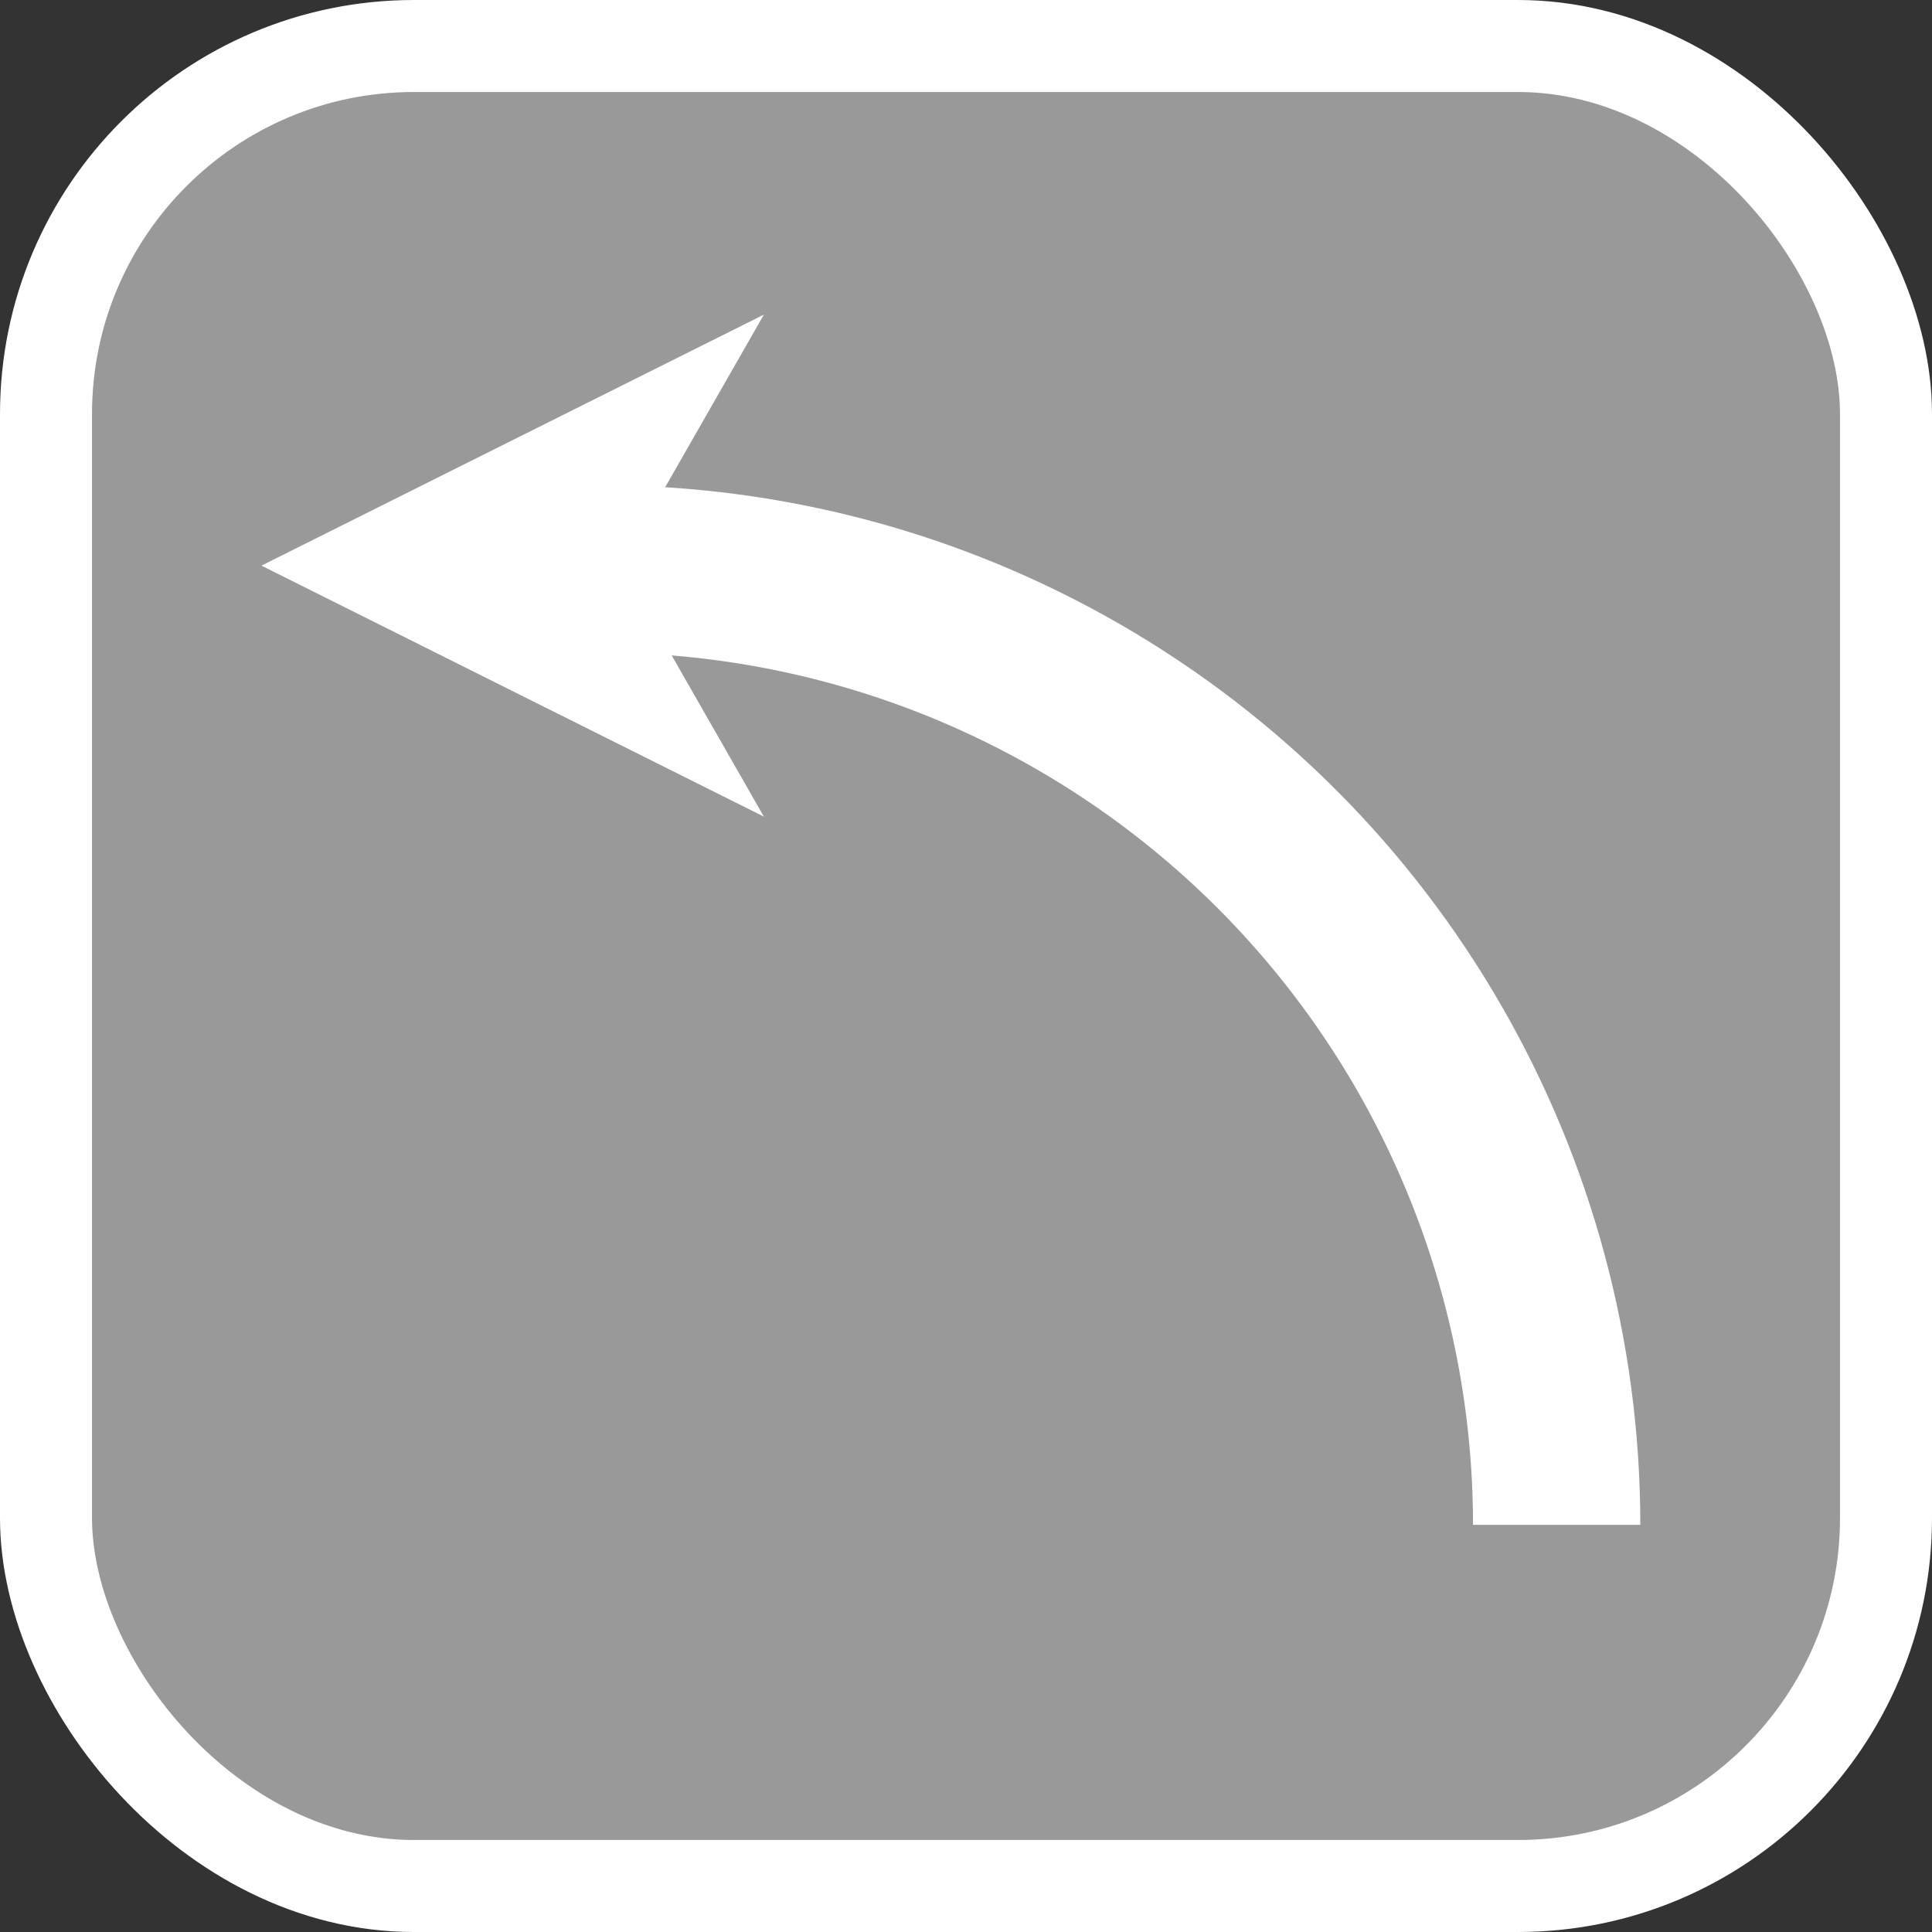 <?xml version="1.0" encoding="UTF-8" standalone="no"?>
<!-- Created with Inkscape (http://www.inkscape.org/) -->

<svg
   width="115.5mm"
   height="115.5mm"
   viewBox="0 0 115.5 115.5"
   version="1.1"
   id="svg5"
   inkscape:version="1.1.2 (0a00cf5339, 2022-02-04)"
   sodipodi:docname="turn_left.svg"
   xmlns:inkscape="http://www.inkscape.org/namespaces/inkscape"
   xmlns:sodipodi="http://sodipodi.sourceforge.net/DTD/sodipodi-0.dtd"
   xmlns="http://www.w3.org/2000/svg"
   xmlns:svg="http://www.w3.org/2000/svg">
  <rect x="0" y="0" width="115.5" height="115.5" fill="#333333" stroke="none"/>
  <sodipodi:namedview
     id="namedview7"
     pagecolor="#505050"
     bordercolor="#eeeeee"
     borderopacity="1"
     inkscape:pageshadow="0"
     inkscape:pageopacity="0"
     inkscape:pagecheckerboard="0"
     inkscape:document-units="mm"
     showgrid="false"
     inkscape:zoom="0.50788326"
     inkscape:cx="-52.177345"
     inkscape:cy="380.99307"
     inkscape:window-width="1920"
     inkscape:window-height="1080"
     inkscape:window-x="0"
     inkscape:window-y="0"
     inkscape:window-maximized="1"
     inkscape:current-layer="layer1"
     inkscape:snap-global="false"
     inkscape:snap-bbox="false" />
  <defs
     id="defs2">
    <marker
       style="overflow:visible"
       id="Arrow1Lstart"
       refX="0"
       refY="0"
       orient="auto"
       inkscape:stockid="Arrow1Lstart"
       inkscape:isstock="true">
      <path
         transform="matrix(0.8,0,0,0.8,10,0)"
         style="fill:context-stroke;fill-rule:evenodd;stroke:context-stroke;stroke-width:1pt"
         d="M 0,0 5,-5 -12.5,0 5,5 Z"
         id="path1126" />
    </marker>
    <marker
       style="overflow:visible"
       id="Arrow1Lend"
       refX="0"
       refY="0"
       orient="auto"
       inkscape:stockid="Arrow1Lend"
       inkscape:isstock="true">
      <path
         transform="matrix(-0.8,0,0,-0.8,-10,0)"
         style="fill:context-stroke;fill-rule:evenodd;stroke:context-stroke;stroke-width:1pt"
         d="M 0,0 5,-5 -12.5,0 5,5 Z"
         id="path1129" />
    </marker>
    <linearGradient
       id="linearGradient1135"
       inkscape:swatch="solid">
      <stop
         style="stop-color:#ffffff;stop-opacity:1;"
         offset="0"
         id="stop1133" />
    </linearGradient>
    <clipPath
       clipPathUnits="userSpaceOnUse"
       id="clipPath3364">
      <rect
         style="opacity:0.5;fill:#808080;fill-opacity:1;stroke:#808080;stroke-width:0;stroke-miterlimit:4;stroke-dasharray:none;stroke-opacity:1"
         id="rect3366"
         width="78.784"
         height="154.679"
         x="-33.858"
         y="42.765" />
    </clipPath>
    <clipPath
       clipPathUnits="userSpaceOnUse"
       id="clipPath3472">
      <rect
         style="opacity:0.5;fill:#808080;fill-opacity:1;stroke:#808080;stroke-width:0;stroke-miterlimit:4;stroke-dasharray:none;stroke-opacity:1"
         id="rect3474"
         width="74.337"
         height="65.027"
         x="7.082"
         y="42.765" />
    </clipPath>
    <clipPath
       clipPathUnits="userSpaceOnUse"
       id="clipPath3472-3">
      <rect
         style="opacity:0.5;fill:#808080;fill-opacity:1;stroke:#808080;stroke-width:0;stroke-miterlimit:4;stroke-dasharray:none;stroke-opacity:1"
         id="rect3474-6"
         width="74.337"
         height="65.027"
         x="7.082"
         y="42.765" />
    </clipPath>
    <clipPath
       clipPathUnits="userSpaceOnUse"
       id="clipPath3472-5">
      <rect
         style="opacity:0.5;fill:#808080;fill-opacity:1;stroke:#808080;stroke-width:0;stroke-miterlimit:4;stroke-dasharray:none;stroke-opacity:1"
         id="rect3474-3"
         width="74.337"
         height="65.027"
         x="7.082"
         y="42.765" />
    </clipPath>
  </defs>
  <g
     inkscape:label="Layer 1"
     inkscape:groupmode="layer"
     id="layer1"
     transform="translate(34.367,-37.515)">
    <g
       id="g1160"
       transform="rotate(45,23.383,95.265)" />
    <g
       id="g1100"
       transform="matrix(0,0.591,0.338,0,-35.919,57.51)"
       style="fill:#ffffff;fill-opacity:1">
      <g
         id="path1124"
         style="fill:#ffffff;fill-opacity:1">
        <path
           style="color:#000000;fill:#ffffff;fill-opacity:1;-inkscape-stroke:none"
           d="m 20.883,60.537 v 20 h 5 v -20 z"
           id="path1075" />
        <g
           id="g1065"
           style="fill:#ffffff;fill-opacity:1">
          <g
             id="path1067"
             style="fill:#ffffff;fill-opacity:1">
            <path
               style="color:#000000;fill:#ffffff;fill-opacity:1;fill-rule:evenodd;stroke-width:4pt;-inkscape-stroke:none"
               d="m 23.383,110.538 20,20 -20,-70 -20,70 z"
               id="path1071" />
            <path
               style="color:#000000;fill:#ffffff;fill-opacity:1;fill-rule:evenodd;-inkscape-stroke:none"
               d="M 23.383,50.83 -2.008,139.699 23.383,114.309 48.773,139.699 Z m 0,19.416 14.609,51.129 -14.609,-14.609 -1.885,1.887 -12.725,12.725 z"
               id="path1073" />
          </g>
        </g>
      </g>
    </g>
    <circle
       style="fill:#ffffff;fill-opacity:0;stroke:#ffffff;stroke-width:8.75;stroke-miterlimit:4;stroke-dasharray:none;stroke-opacity:1"
       id="path924"
       clip-path="url(#clipPath3472)"
       transform="matrix(1.143,0,0,-1.143,-6.55,177.555)"
       r="50"
       cy="42.765"
       cx="7.082" />
    <rect
       style="fill:#ffffff;fill-opacity:0.5;stroke:#ffffff;stroke-width:5.5;stroke-miterlimit:4;stroke-dasharray:none;stroke-opacity:1"
       id="rect846"
       width="110"
       height="110"
       x="-31.617"
       y="40.265"
       rx="22"
       ry="22" />
  </g>
</svg>
